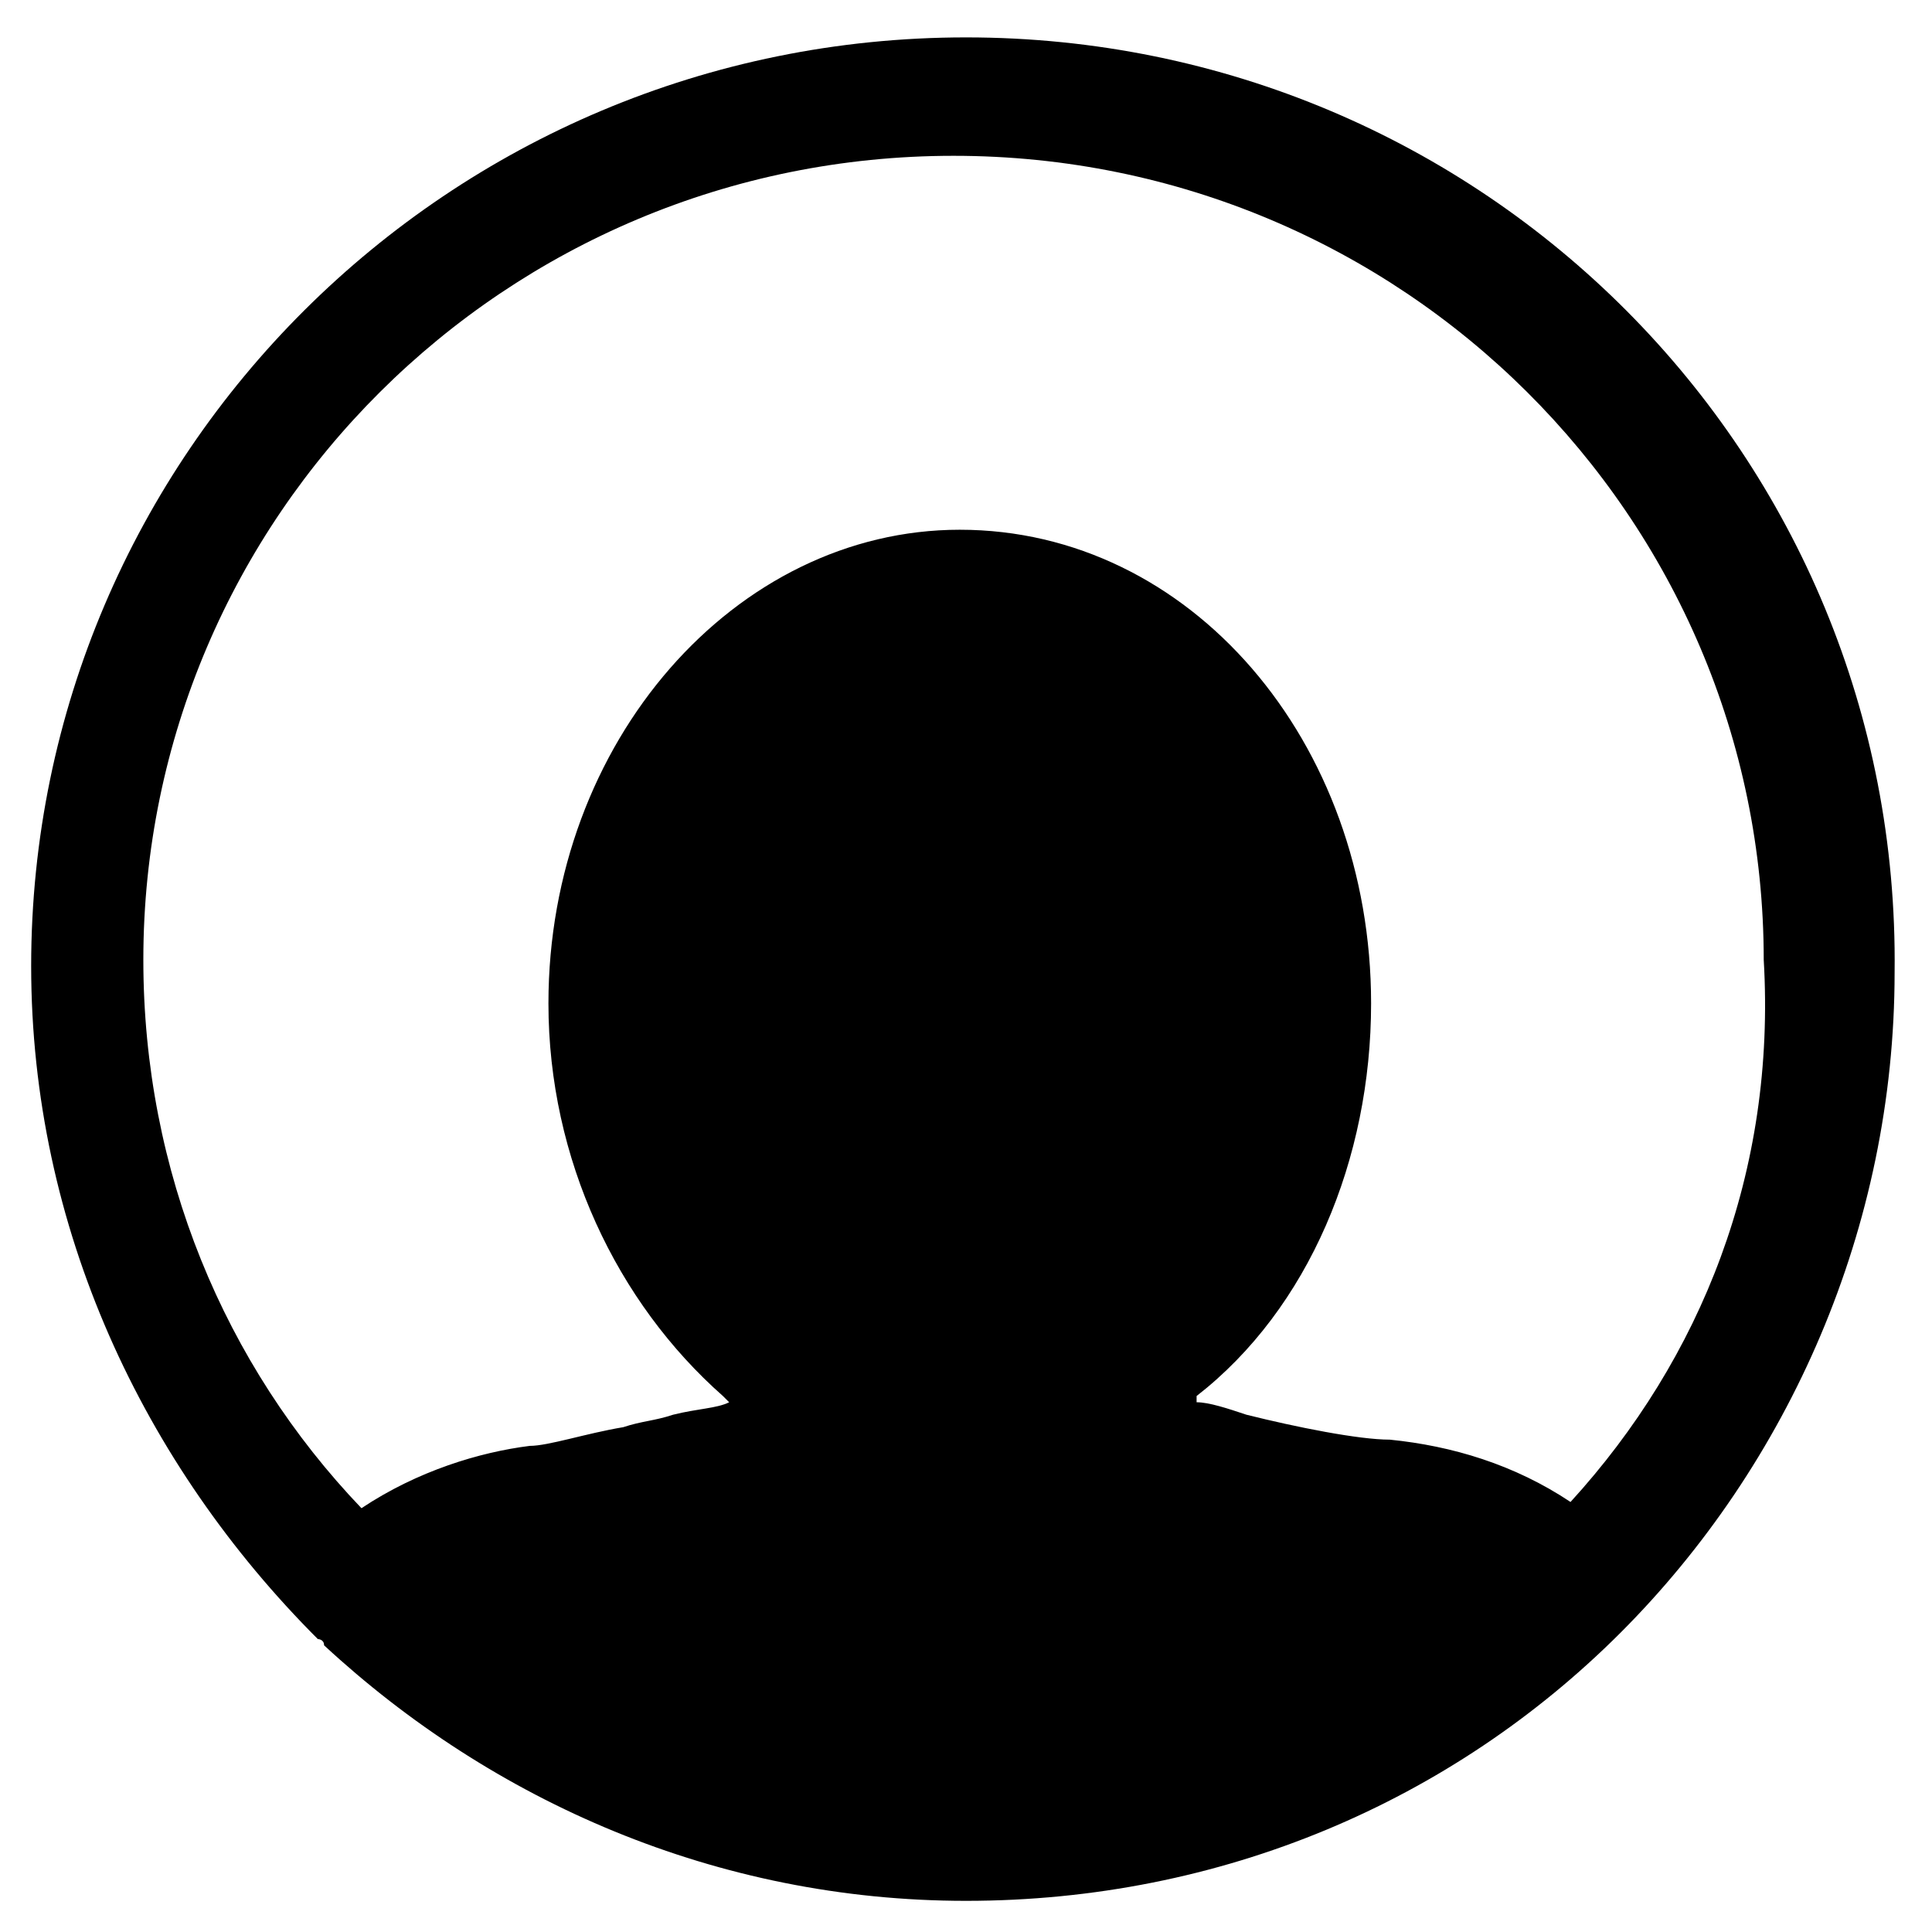 <?xml version="1.0" encoding="utf-8"?>
<!-- Generator: Adobe Illustrator 21.0.0, SVG Export Plug-In . SVG Version: 6.00 Build 0)  -->
<svg version="1.1" id="图层_1" xmlns="http://www.w3.org/2000/svg" xmlns:xlink="http://www.w3.org/1999/xlink" x="0px" y="0px"
	 width="31px" height="31px" viewBox="0 0 31 31" style="enable-background:new 0 0 31 31;" xml:space="preserve">
<style type="text/css">
	.st0{fill-rule:evenodd;clip-rule:evenodd;}
</style>
<g id="Profile_x5F_4_1_">
	<g>
		<path class="st0" d="M15.5,0.6c-8.3,0-15,6.7-15,14.9c0,4.2,1.8,8,4.6,10.8c0,0,0,0,0,0c0,0,0.1,0,0.1,0.1
			c2.7,2.5,6.3,4.1,10.3,4.1c4.1,0,7.8-1.6,10.5-4.3c0,0,0,0,0,0c0,0,0,0,0,0c2.7-2.7,4.4-6.5,4.4-10.6C30.5,7.3,23.8,0.6,15.5,0.6z
			 M15.5,28.4c-3,0-5.8-1-8-2.8c0.4-0.2,0.9-0.4,1.3-0.4c0.5,0,1.2-0.2,1.9-0.4c0.3-0.1,0.5-0.1,0.8-0.2c1.5-0.3,2-0.7,2.2-0.9
			c0.2-0.2,0.4-0.5,0.4-0.8c0-0.7-0.2-1.3-0.6-1.8c-0.1-0.1-0.2-0.2-0.3-0.3c-1.4-1-2.2-2.8-2.2-4.8c0-3.1,2.1-5.6,4.6-5.6
			c2.5,0,4.6,2.5,4.6,5.6c0,2-0.8,3.7-2.2,4.8c-0.1,0-0.1,0.1-0.2,0.2C17.3,21.6,17,22.3,17,23c0,0.3,0.1,0.6,0.3,0.8
			c0.2,0.2,0.7,0.5,2.2,0.8c0.9,0.2,2,0.4,2.6,0.5c0.4,0,1,0.2,1.5,0.5C21.5,27.3,18.6,28.4,15.5,28.4z M25.2,24.1
			c-0.9-0.6-1.9-0.9-2.9-1c-0.5,0-1.5-0.2-2.3-0.4c-0.3-0.1-0.6-0.2-0.8-0.2c0,0,0,0,0-0.1c1.8-1.4,2.8-3.8,2.8-6.3
			c0-4.2-2.9-7.6-6.6-7.6c-3.6,0-6.6,3.4-6.6,7.6c0,2.5,1.1,4.8,2.8,6.3c0,0,0.1,0.1,0.1,0.1c-0.2,0.1-0.5,0.1-0.9,0.2
			c-0.3,0.1-0.5,0.1-0.8,0.2c-0.6,0.1-1.2,0.3-1.5,0.3c-0.8,0.1-1.8,0.4-2.7,1c-2.2-2.3-3.5-5.4-3.5-8.8c0-7.1,5.8-12.9,13-12.9
			c7.2,0,13,5.8,13,12.9C28.5,18.8,27.3,21.8,25.2,24.1z"/>
	</g>
</g>
<polygon class="st0" points="13.1,10.2 10.6,13.6 10.6,18.8 12.4,22.2 12.6,23.1 6,25.4 8.6,28 15.8,29.3 21.8,28.1 24.8,25.7 
	24.1,24.8 19.2,23.6 17.8,22.4 19.7,20.6 21.1,15.8 19.9,12.1 16.7,9.5 "/>
</svg>
